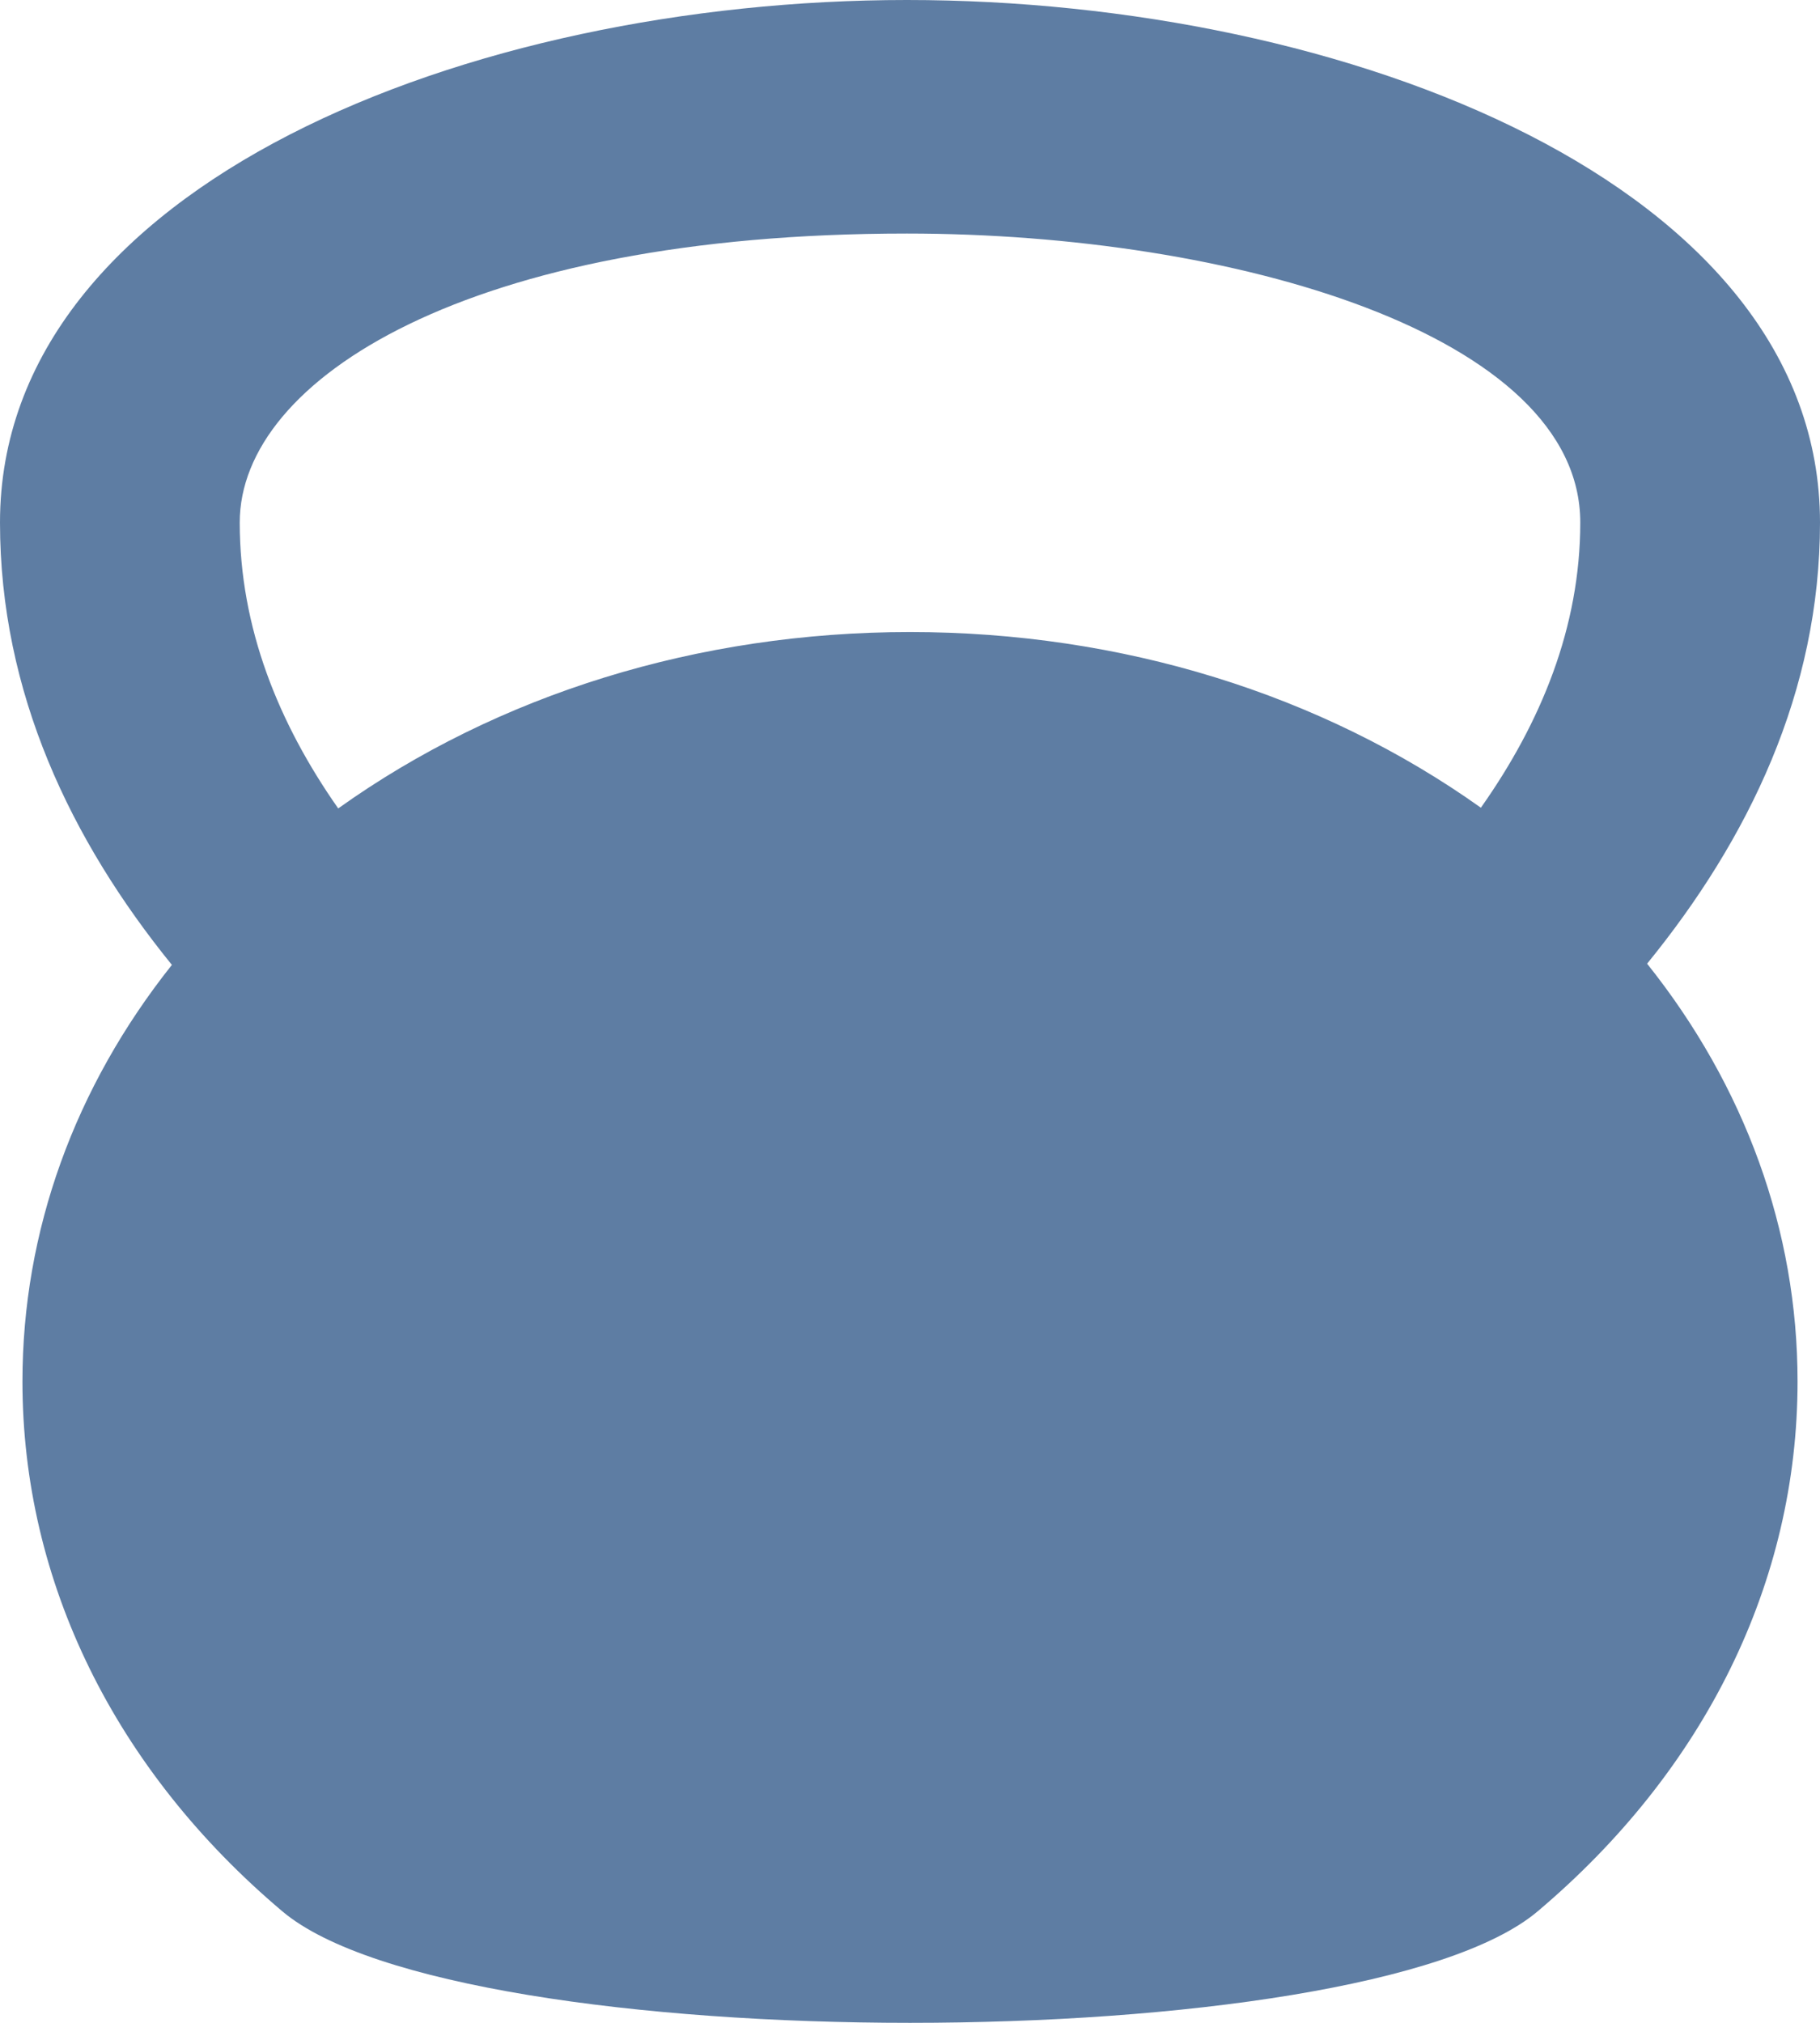 <svg width="18" height="20" viewBox="0 0 18 20" fill="none" xmlns="http://www.w3.org/2000/svg">
<path fill-rule="evenodd" clip-rule="evenodd" d="M0 5.166C0 1.828 4.649 0 8.969 0C13.318 0 18 1.828 18 5.166C18 6.839 17.293 8.297 16.29 9.528C17.257 10.739 17.778 12.165 17.778 13.659C17.778 15.638 16.865 17.499 15.207 18.898C14.337 19.633 11.668 20 9 20C6.332 20 3.664 19.633 2.793 18.898C1.135 17.499 0.222 15.638 0.222 13.659C0.222 12.17 0.739 10.749 1.7 9.54C0.702 8.31 0 6.849 0 5.166ZM14.646 7.986C15.241 7.144 15.629 6.199 15.629 5.166C15.629 3.31 12.198 2.309 8.969 2.309C4.637 2.309 2.371 3.746 2.371 5.166C2.371 6.206 2.755 7.152 3.345 7.993C4.925 6.865 6.906 6.249 9 6.249C11.09 6.249 13.067 6.862 14.646 7.986Z" fill="#5E7DA3"/>
</svg>
